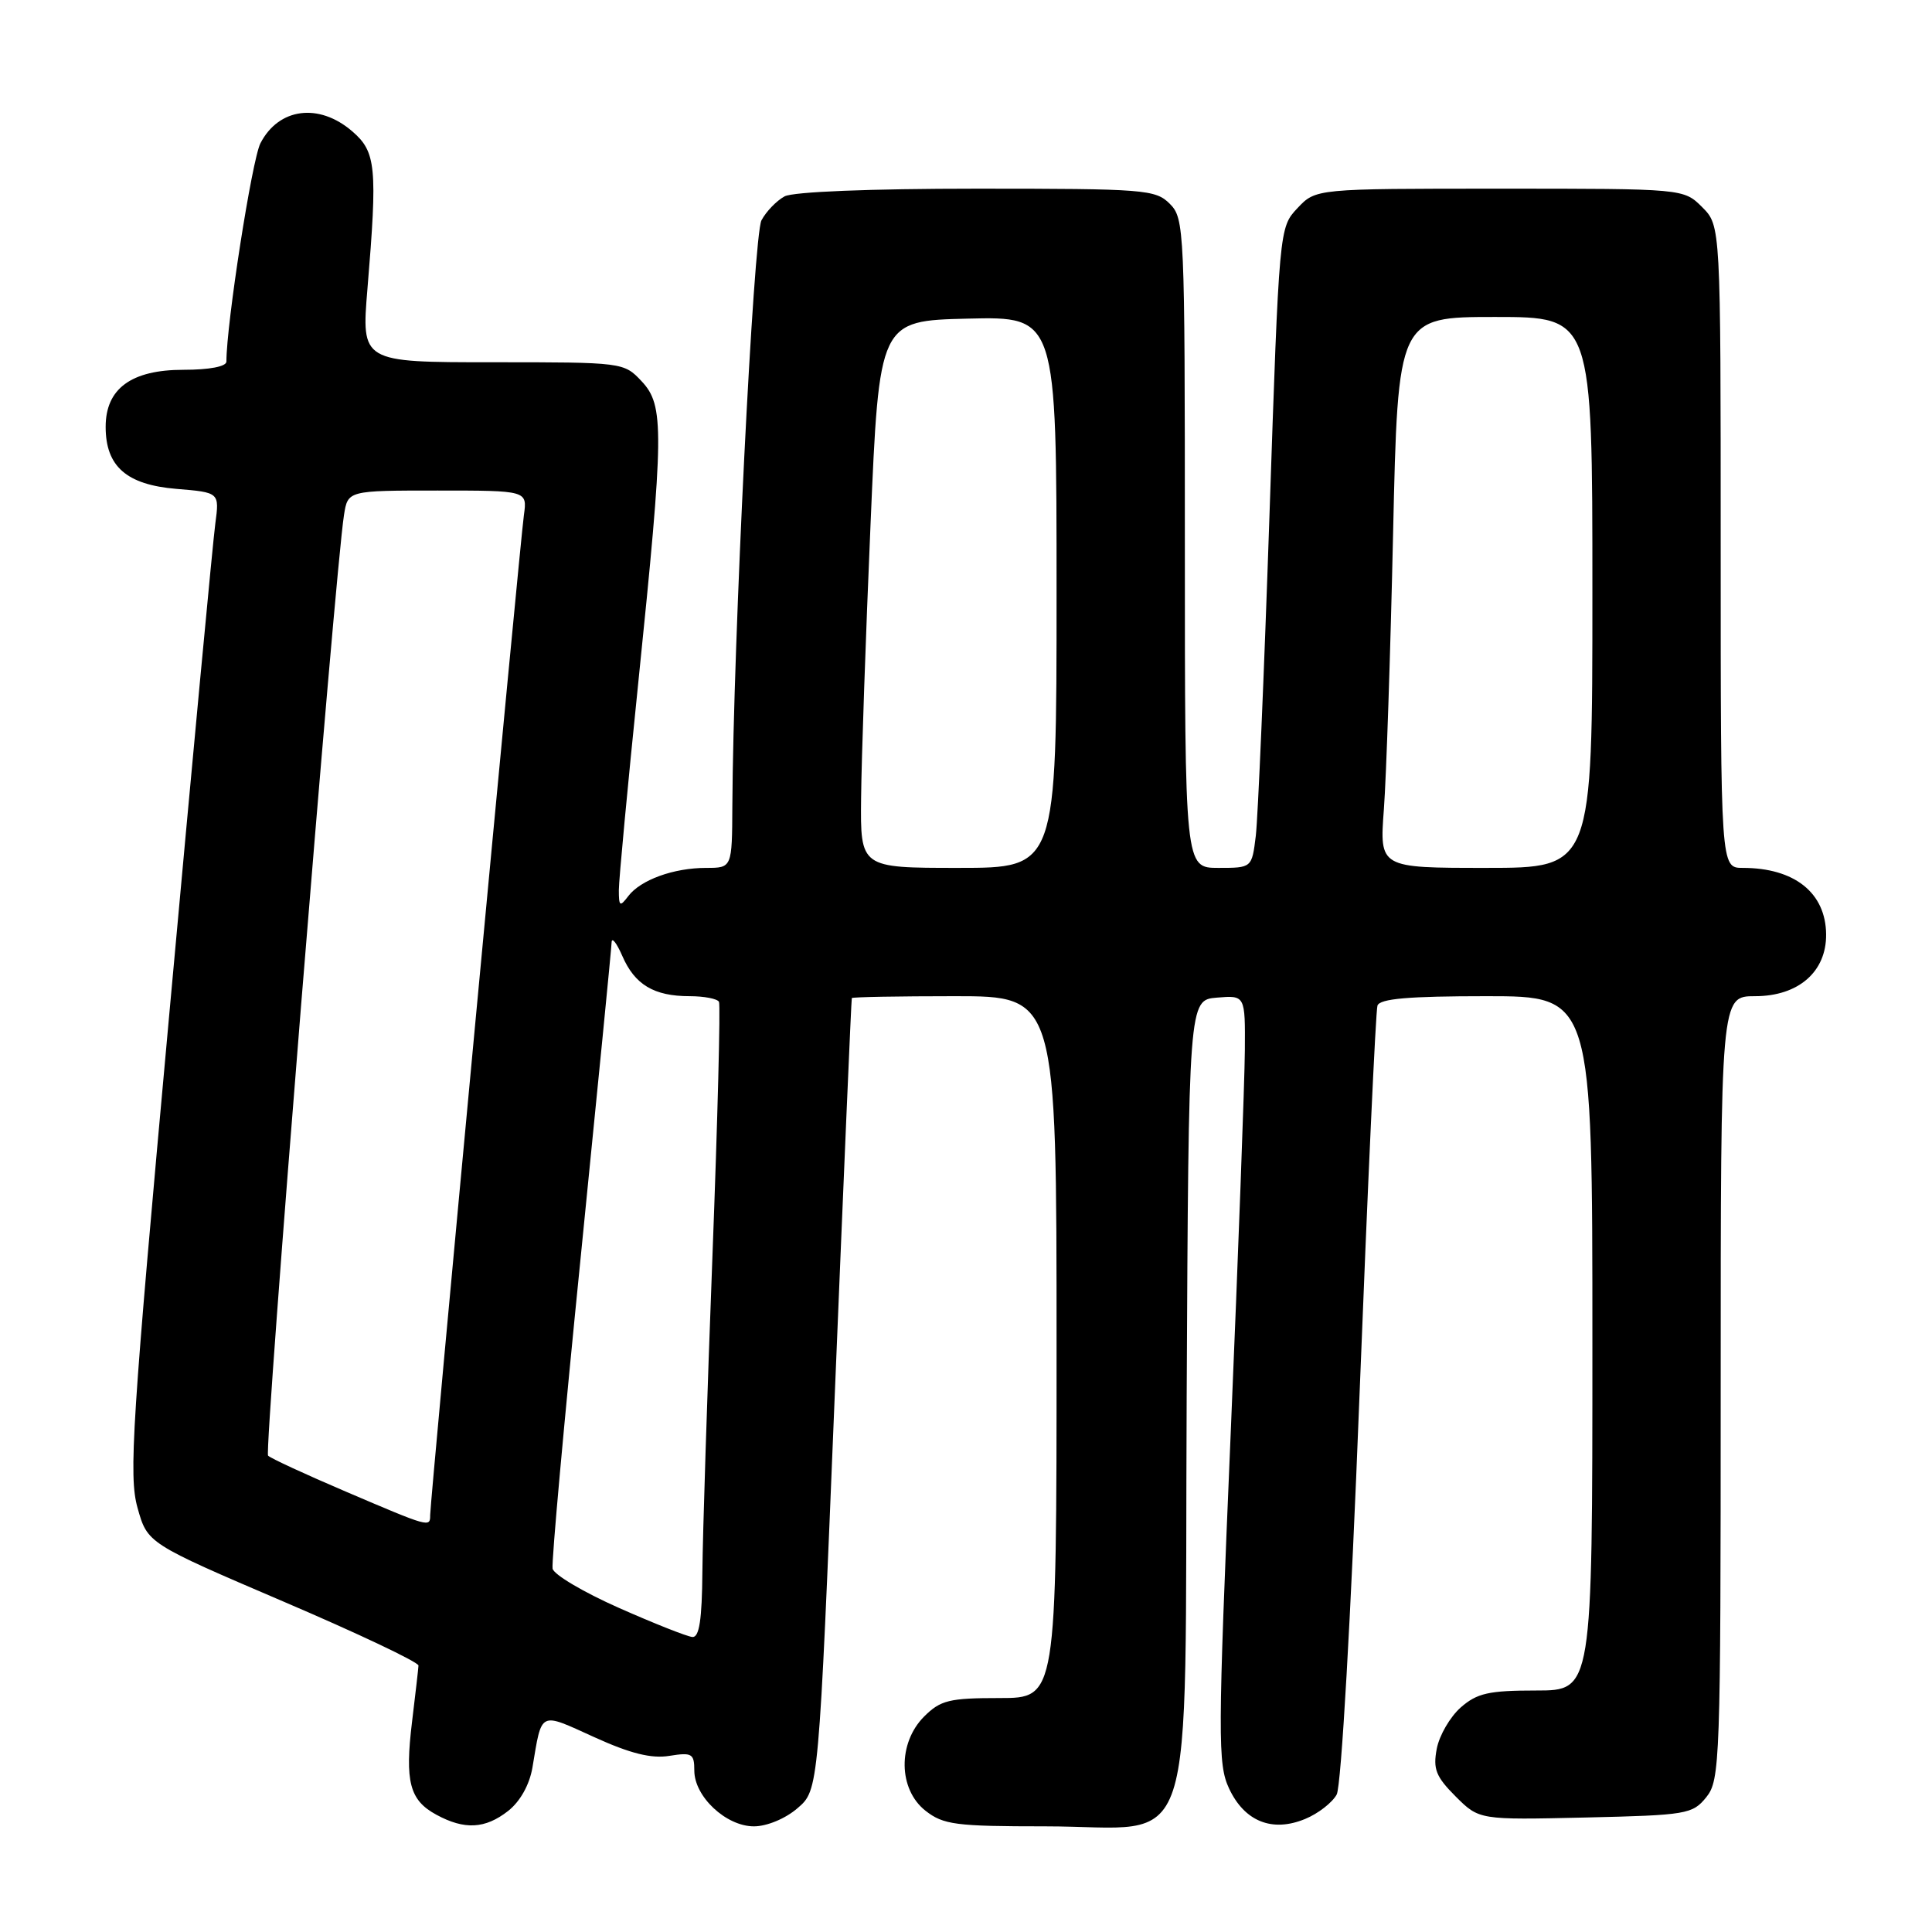 <?xml version="1.0" encoding="UTF-8" standalone="no"?>
<!DOCTYPE svg PUBLIC "-//W3C//DTD SVG 1.1//EN" "http://www.w3.org/Graphics/SVG/1.1/DTD/svg11.dtd" >
<svg xmlns="http://www.w3.org/2000/svg" xmlns:xlink="http://www.w3.org/1999/xlink" version="1.1" viewBox="0 0 256 256">
 <g >
 <path fill="currentColor"
d=" M 67.33 239.96 C 68.93 238.70 70.16 236.49 70.55 234.21 C 71.83 226.62 71.38 226.84 78.74 230.18 C 83.53 232.36 86.32 233.05 88.70 232.66 C 91.69 232.18 92.00 232.36 92.00 234.61 C 92.00 238.06 96.21 242.00 99.90 242.00 C 101.61 242.00 104.08 240.98 105.68 239.59 C 108.48 237.19 108.48 237.19 110.61 184.84 C 111.79 156.06 112.80 132.39 112.87 132.25 C 112.94 132.11 119.08 132.00 126.50 132.00 C 140.00 132.00 140.00 132.00 140.00 178.50 C 140.00 225.00 140.00 225.00 132.45 225.00 C 125.78 225.00 124.63 225.28 122.45 227.45 C 118.94 230.97 119.02 237.09 122.63 239.93 C 125.00 241.79 126.63 242.00 138.50 242.00 C 158.98 242.00 156.93 248.20 157.24 185.18 C 157.50 132.50 157.50 132.50 161.25 132.19 C 165.00 131.88 165.00 131.88 164.95 139.19 C 164.92 143.21 164.08 166.07 163.07 190.00 C 161.36 230.36 161.35 233.75 162.86 236.99 C 164.91 241.36 168.58 242.83 172.94 241.02 C 174.67 240.31 176.54 238.85 177.12 237.78 C 177.72 236.66 179.00 214.30 180.13 185.17 C 181.22 157.30 182.29 133.94 182.52 133.25 C 182.83 132.33 186.63 132.00 196.97 132.00 C 211.00 132.00 211.00 132.00 211.00 178.00 C 211.00 224.00 211.00 224.00 203.56 224.00 C 197.26 224.00 195.72 224.35 193.55 226.25 C 192.15 227.49 190.72 229.94 190.38 231.71 C 189.86 234.41 190.27 235.42 192.88 238.04 C 196.00 241.15 196.00 241.15 210.09 240.83 C 223.50 240.52 224.27 240.39 226.09 238.14 C 227.91 235.88 228.00 233.47 228.00 183.89 C 228.00 132.00 228.00 132.00 232.55 132.00 C 238.30 132.00 242.02 128.76 241.97 123.80 C 241.92 118.30 237.78 115.00 230.93 115.00 C 228.00 115.00 228.00 115.00 228.00 72.45 C 228.00 29.91 228.00 29.91 225.55 27.45 C 223.09 25.00 223.09 25.00 198.72 25.00 C 174.35 25.00 174.35 25.00 171.92 27.58 C 169.50 30.16 169.50 30.16 168.21 68.33 C 167.50 89.32 166.68 108.41 166.40 110.75 C 165.88 115.00 165.88 115.00 161.44 115.00 C 157.00 115.00 157.00 115.00 157.00 72.00 C 157.00 30.33 156.94 28.94 155.00 27.00 C 153.11 25.11 151.67 25.00 129.43 25.00 C 115.28 25.00 105.10 25.41 103.96 26.02 C 102.91 26.59 101.53 28.01 100.90 29.19 C 99.84 31.17 97.16 85.10 97.04 106.75 C 97.00 115.00 97.00 115.00 93.57 115.00 C 89.26 115.00 84.88 116.59 83.25 118.74 C 82.14 120.20 82.00 120.11 82.00 117.94 C 82.00 116.60 83.16 104.25 84.57 90.50 C 88.00 57.06 88.03 53.73 85.02 50.52 C 82.66 48.01 82.55 48.00 65.27 48.00 C 47.88 48.00 47.88 48.00 48.69 38.25 C 50.03 22.12 49.84 20.12 46.66 17.39 C 42.26 13.60 36.93 14.29 34.51 18.98 C 33.39 21.14 30.00 42.91 30.00 47.91 C 30.00 48.57 27.74 49.00 24.31 49.00 C 17.40 49.00 14.00 51.49 14.00 56.56 C 14.00 61.81 16.77 64.23 23.38 64.78 C 29.08 65.25 29.08 65.25 28.53 69.38 C 28.22 71.64 25.48 100.85 22.44 134.28 C 17.47 188.77 17.04 195.55 18.22 199.78 C 19.54 204.50 19.54 204.50 37.52 212.20 C 47.41 216.43 55.48 220.25 55.45 220.70 C 55.43 221.14 55.04 224.49 54.60 228.13 C 53.63 236.09 54.27 238.54 57.82 240.46 C 61.55 242.49 64.29 242.34 67.33 239.96 Z  M 82.00 213.05 C 77.33 210.98 73.37 208.64 73.22 207.85 C 73.06 207.05 74.75 188.38 76.97 166.34 C 79.18 144.30 81.02 125.65 81.04 124.88 C 81.06 124.12 81.70 124.93 82.46 126.67 C 84.11 130.48 86.66 132.00 91.38 132.00 C 93.30 132.00 95.06 132.34 95.27 132.75 C 95.48 133.16 95.09 148.35 94.40 166.50 C 93.71 184.65 93.11 203.44 93.07 208.25 C 93.02 214.60 92.66 216.98 91.75 216.91 C 91.06 216.86 86.67 215.12 82.00 213.05 Z  M 45.81 197.64 C 40.47 195.36 35.84 193.22 35.52 192.88 C 34.98 192.31 44.38 75.82 45.58 68.25 C 46.09 65.00 46.09 65.00 57.98 65.00 C 69.87 65.00 69.87 65.00 69.42 68.25 C 68.89 72.01 57.00 198.88 57.00 200.75 C 57.00 202.42 56.95 202.40 45.81 197.64 Z  M 114.10 105.75 C 114.15 100.66 114.71 84.35 115.35 69.50 C 116.50 42.50 116.50 42.50 128.25 42.22 C 140.00 41.94 140.00 41.94 140.00 78.47 C 140.00 115.00 140.00 115.00 127.00 115.00 C 114.00 115.00 114.00 115.00 114.10 105.75 Z  M 183.37 107.25 C 183.69 102.99 184.24 86.56 184.59 70.75 C 185.23 42.00 185.23 42.00 198.11 42.00 C 211.00 42.00 211.00 42.00 211.00 78.50 C 211.00 115.00 211.00 115.00 196.90 115.00 C 182.79 115.00 182.79 115.00 183.37 107.25 Z "/>
</g>
</svg>